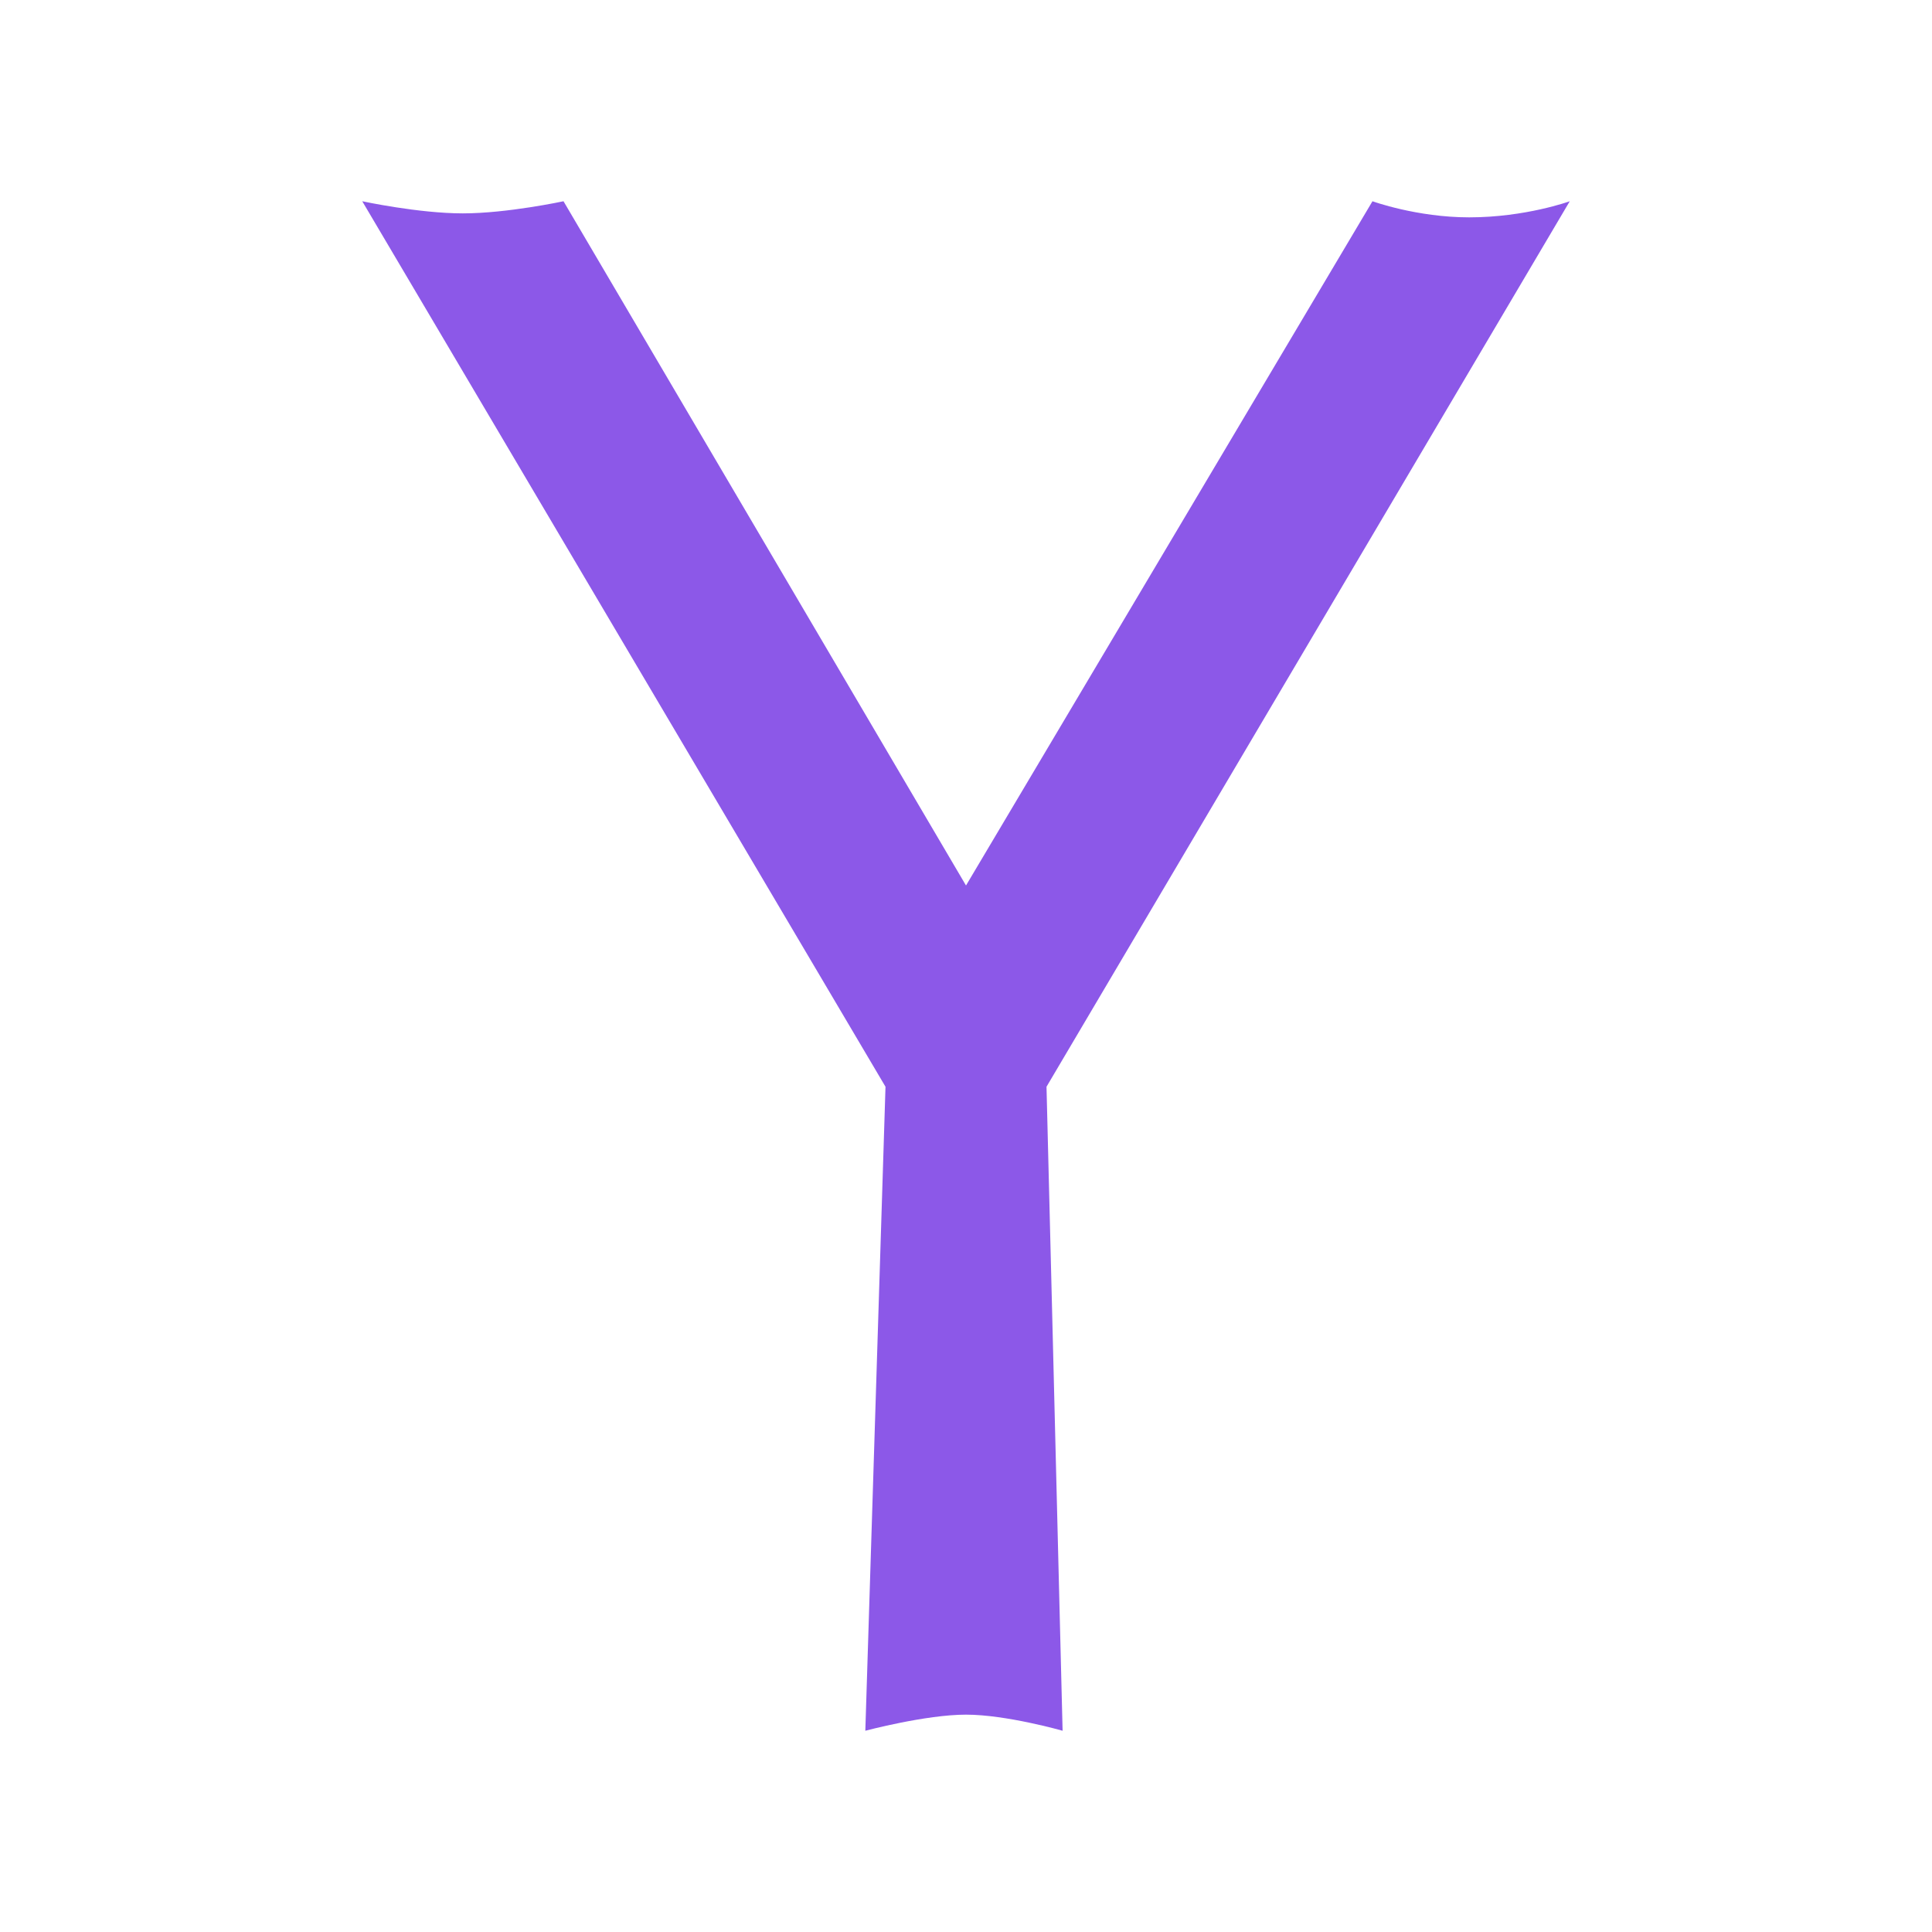 <svg width="18" height="18" viewBox="0 0 18 18" fill="none" xmlns="http://www.w3.org/2000/svg">
<path d="M3.375 1.875C3.375 1.875 3.9 1.988 4.312 1.988C4.725 1.988 5.25 1.875 5.25 1.875L9 8.25L12.787 1.875C12.787 1.875 13.2 2.025 13.688 2.025C14.213 2.025 14.625 1.875 14.625 1.875L9.75 10.125L9.9 16.125C9.9 16.125 9.375 15.975 9 15.975C8.625 15.975 8.062 16.125 8.062 16.125L8.25 10.125L3.375 1.875Z" fill="#8C58E8"/>
</svg>

